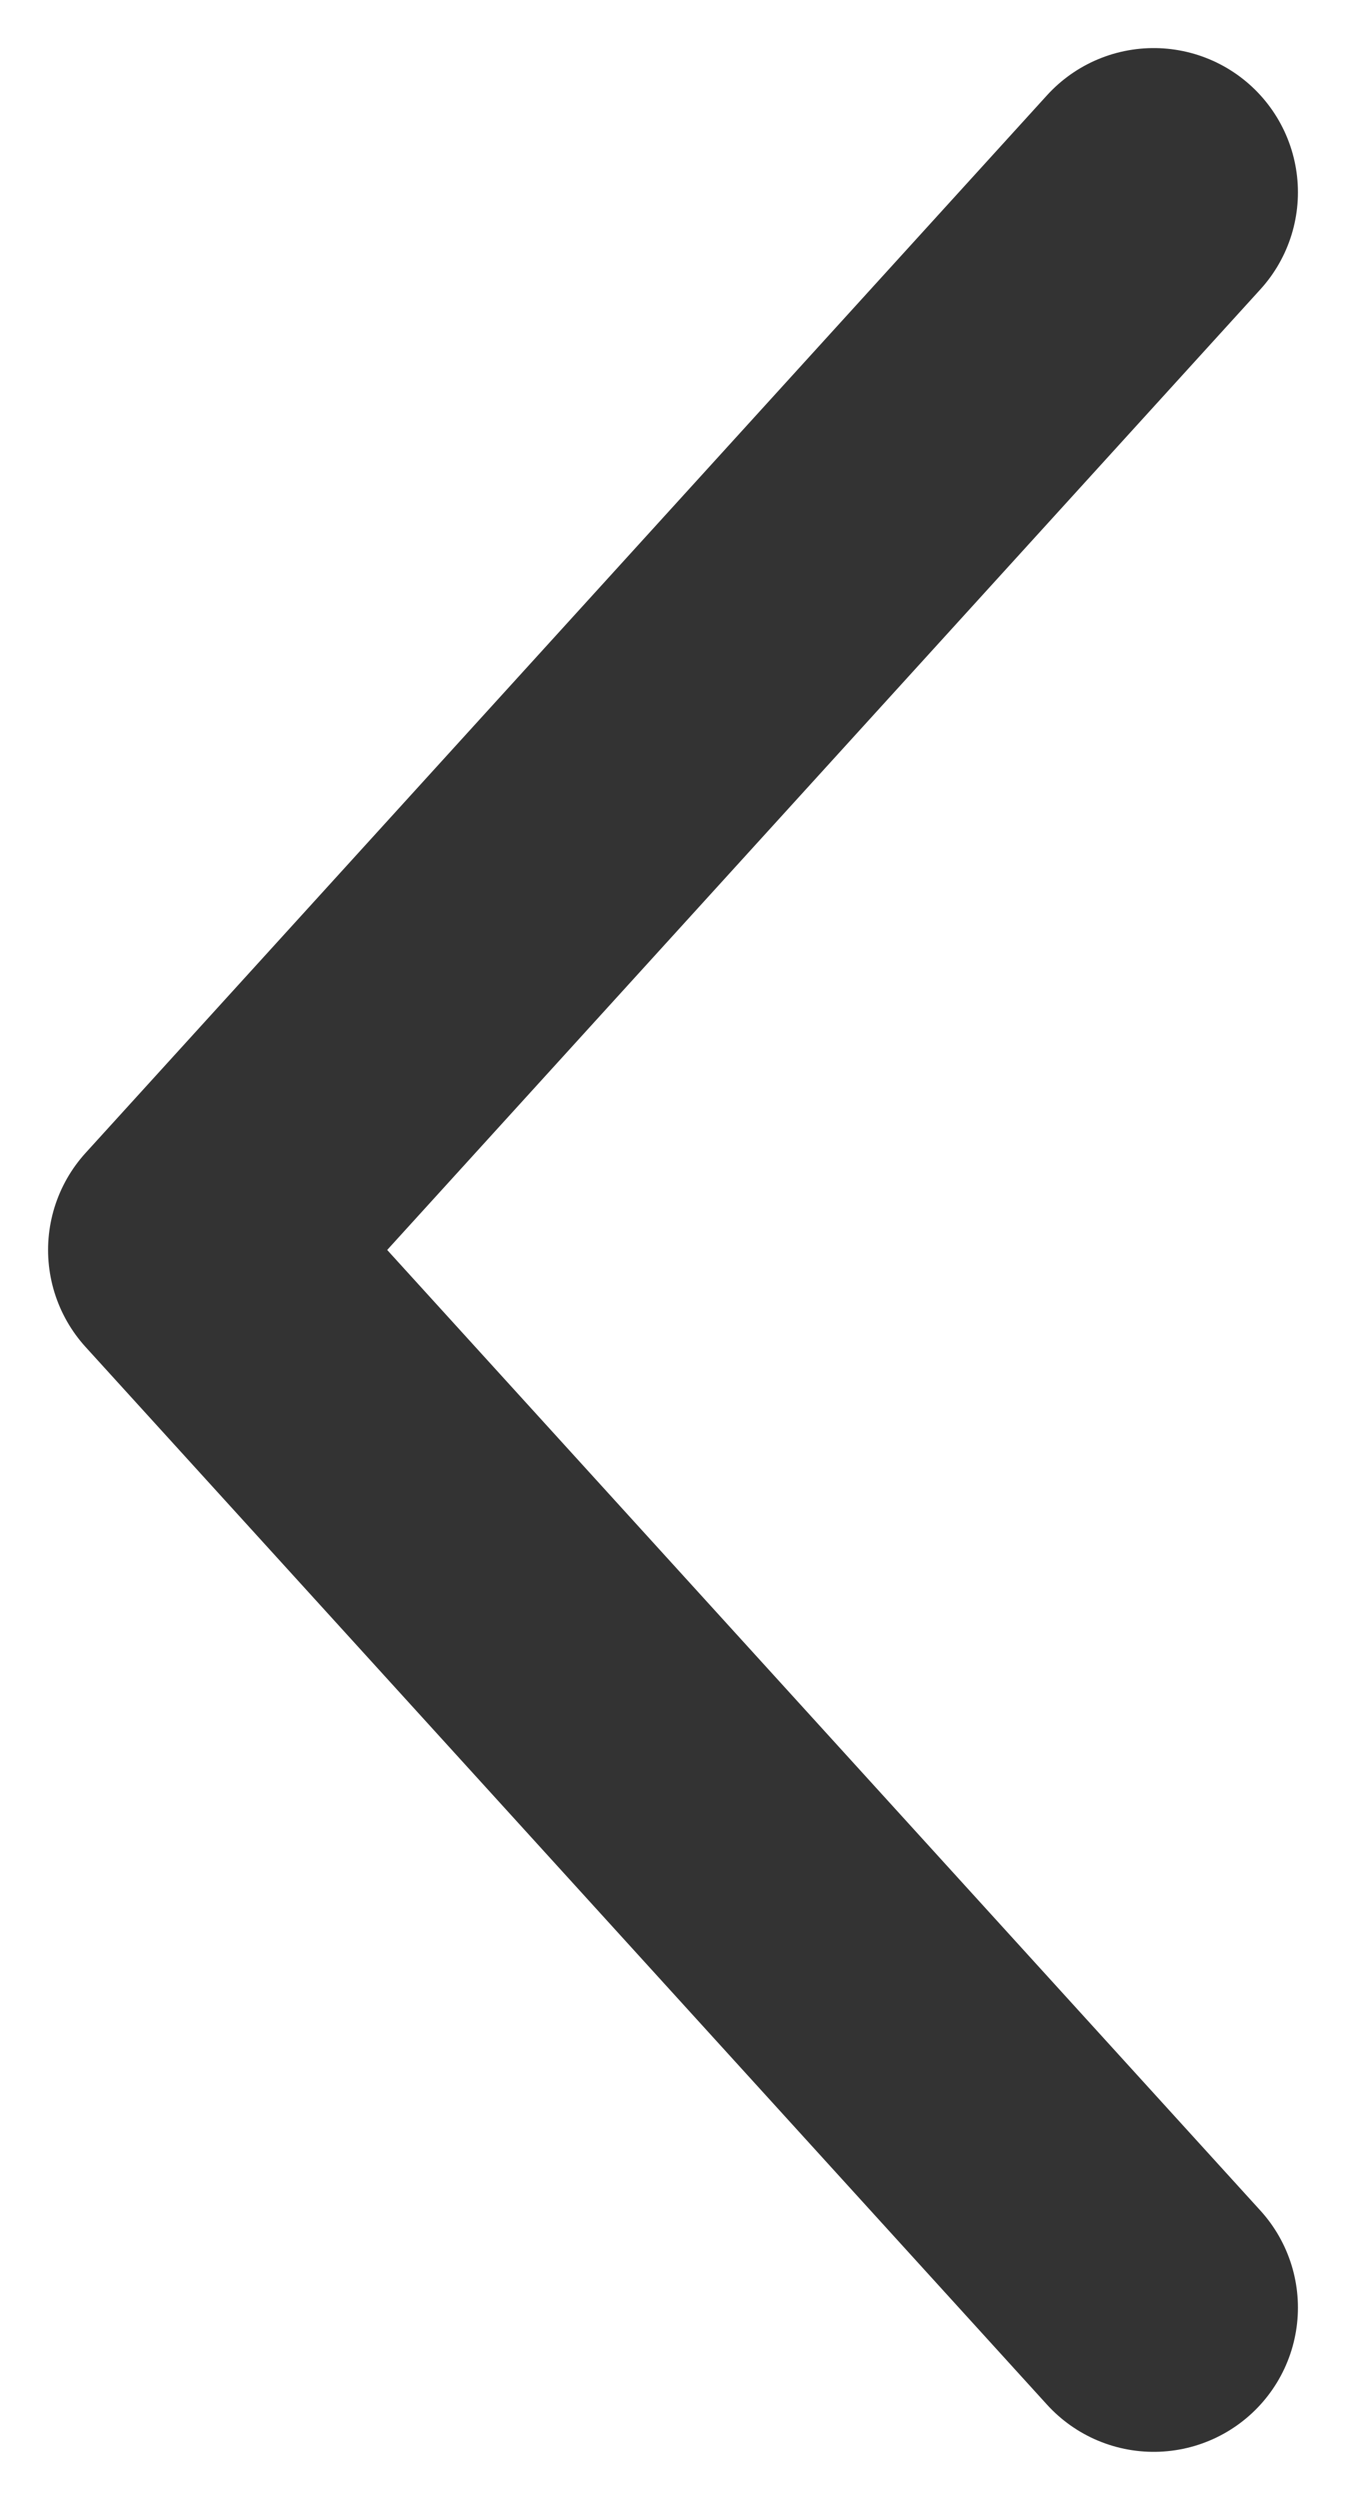 <svg width="7" height="13" viewBox="0 0 7 13" fill="none" xmlns="http://www.w3.org/2000/svg">
<path d="M6 12L1 6.5L6 1" stroke="#333333" stroke-width="1.5" stroke-linecap="round" stroke-linejoin="round"/>
</svg>
